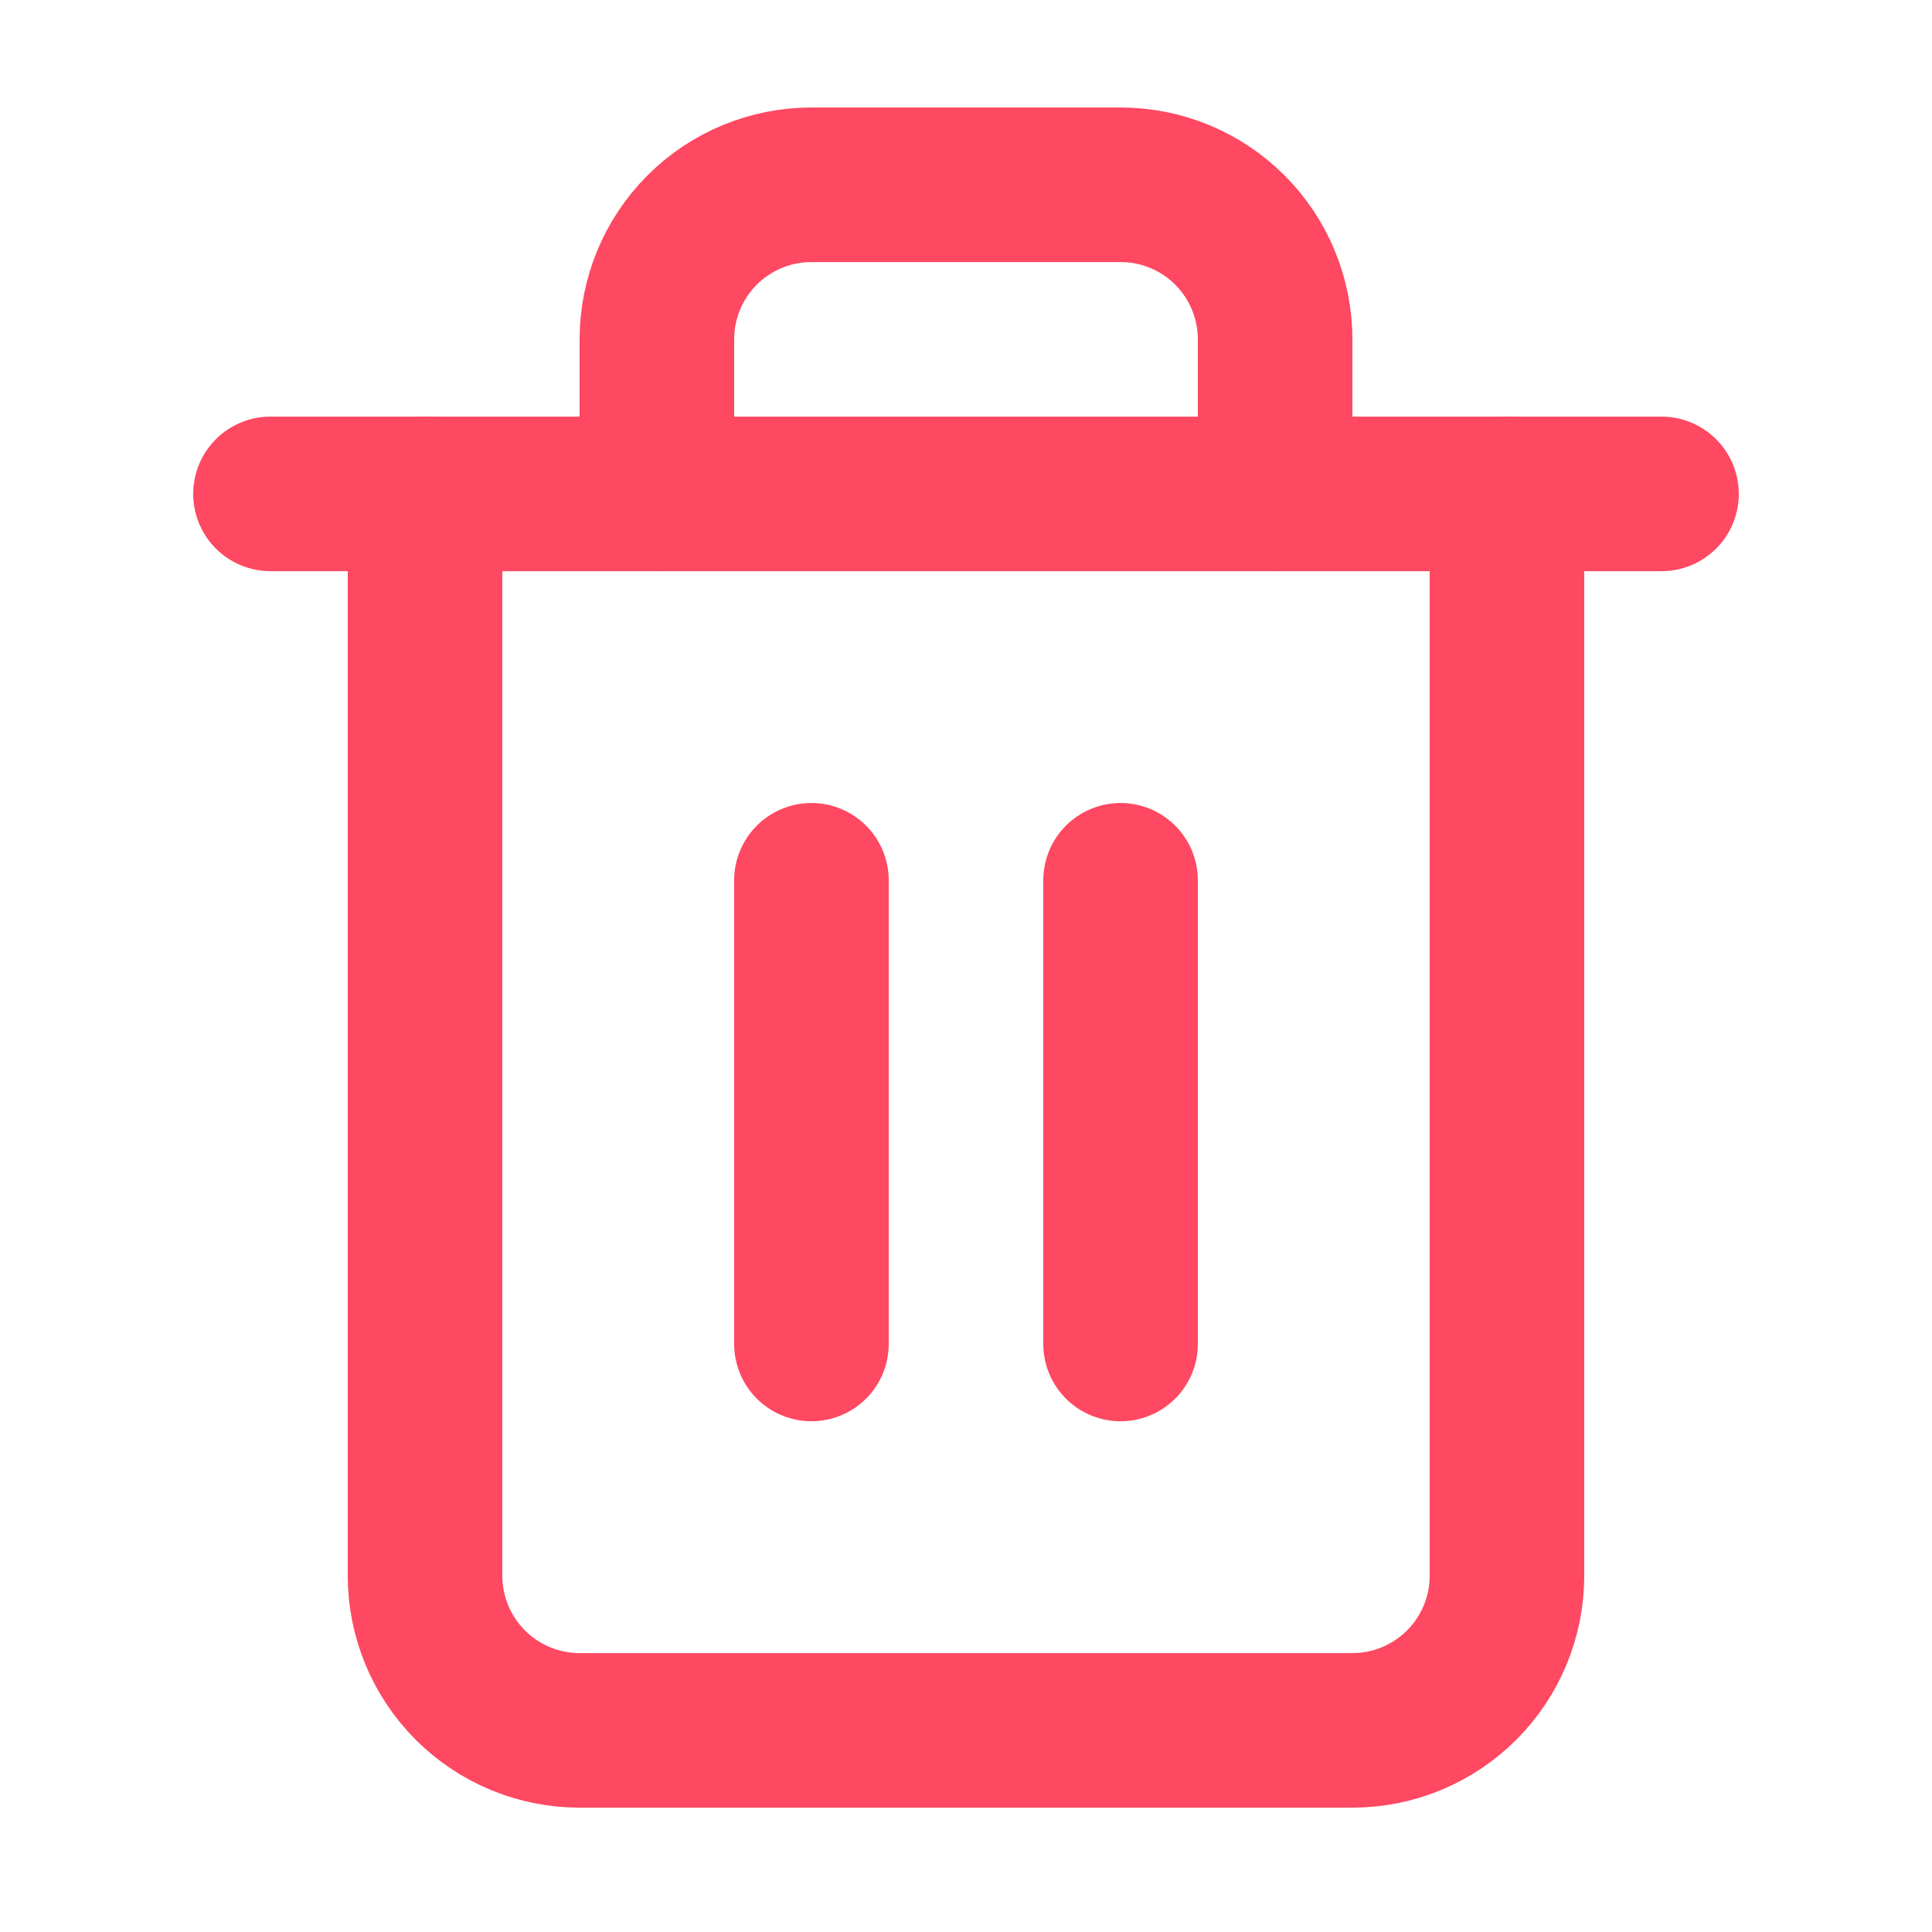 <svg width="25" height="25" viewBox="0 0 25 25" fill="none" xmlns="http://www.w3.org/2000/svg">
<path d="M3.5 6.391H5.5H21.5" stroke="#FF4861" stroke-width="2" stroke-linecap="round" stroke-linejoin="round"/>
<path d="M19.5 6.391V20.391C19.5 20.921 19.289 21.43 18.914 21.805C18.539 22.18 18.03 22.391 17.5 22.391H7.5C6.97 22.391 6.461 22.18 6.086 21.805C5.711 21.43 5.5 20.921 5.5 20.391V6.391M8.5 6.391V4.391C8.5 3.86 8.711 3.351 9.086 2.976C9.461 2.601 9.97 2.391 10.5 2.391H14.5C15.03 2.391 15.539 2.601 15.914 2.976C16.289 3.351 16.5 3.86 16.5 4.391V6.391" stroke="#FF4861" stroke-width="2" stroke-linecap="round" stroke-linejoin="round"/>
<path d="M10.5 11.391V17.391" stroke="#FF4861" stroke-width="2" stroke-linecap="round" stroke-linejoin="round"/>
<path d="M14.5 11.391V17.391" stroke="#FF4861" stroke-width="2" stroke-linecap="round" stroke-linejoin="round"/>
</svg>
